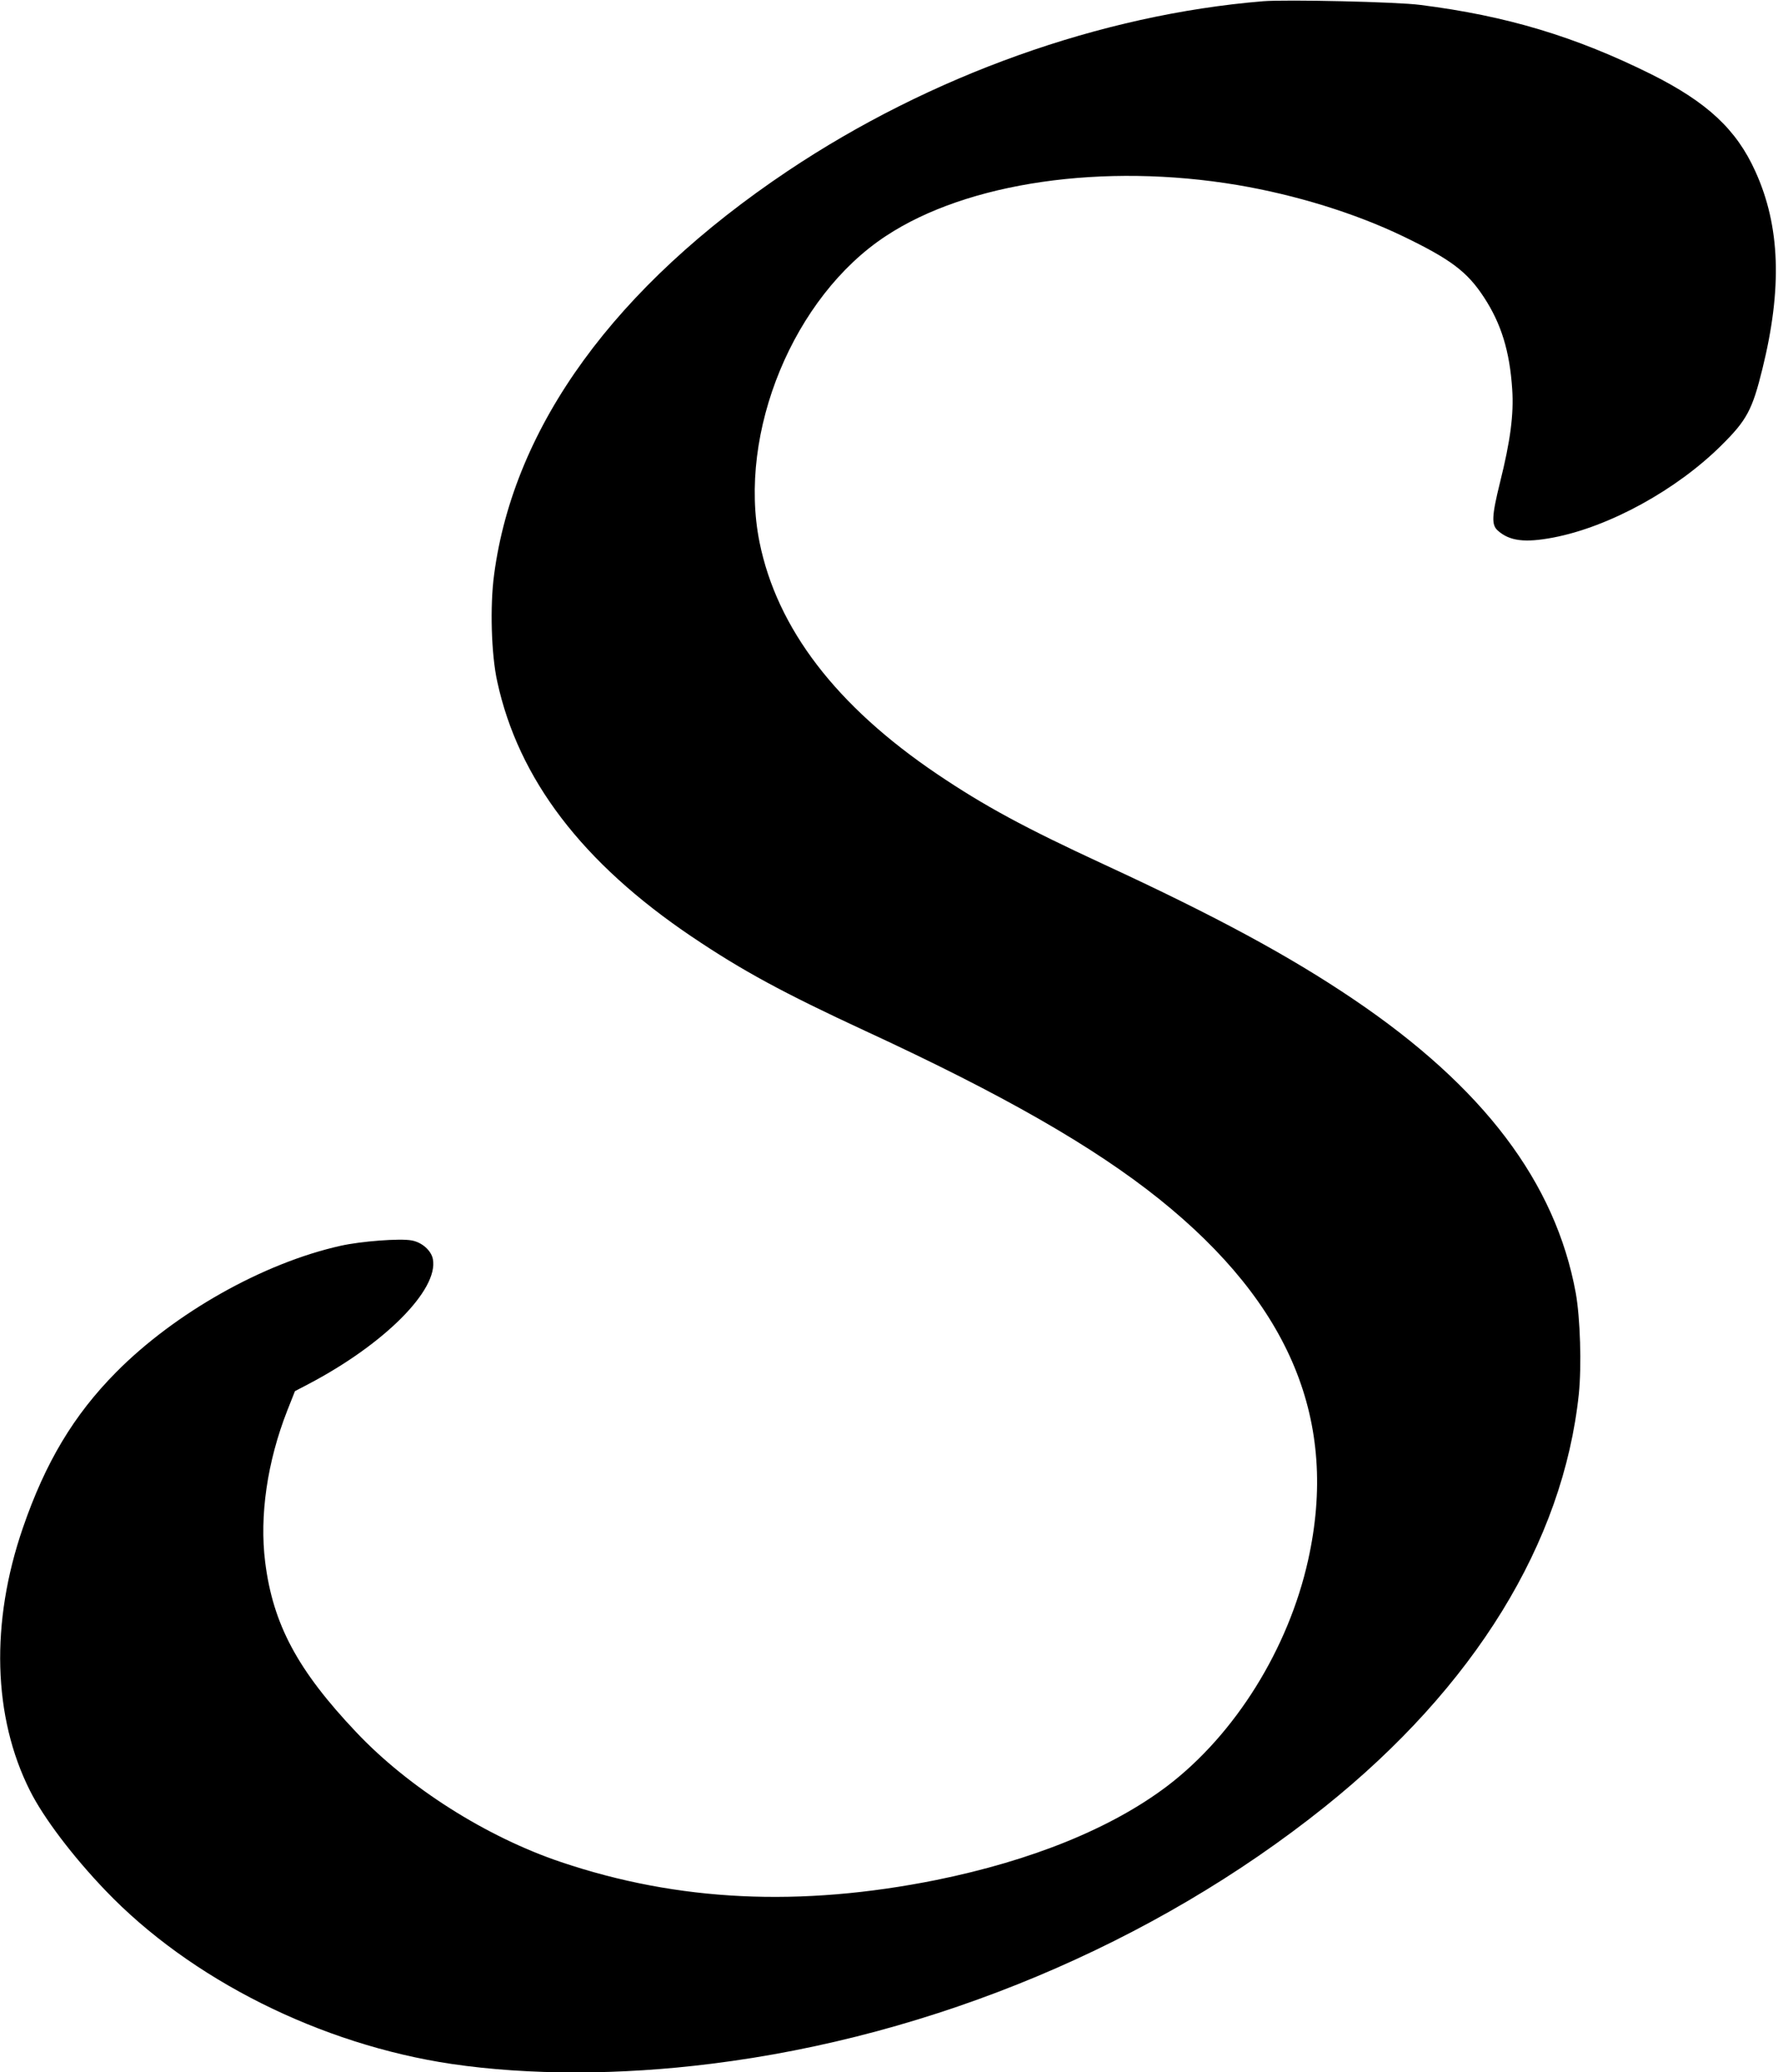 <?xml version="1.0" standalone="no"?>
<!DOCTYPE svg PUBLIC "-//W3C//DTD SVG 20010904//EN"
 "http://www.w3.org/TR/2001/REC-SVG-20010904/DTD/svg10.dtd">
<svg version="1.0" xmlns="http://www.w3.org/2000/svg"
 width="865pt" height="1008pt" viewBox="0 0 865 1008"
 preserveAspectRatio="xMidYMid meet">
<g transform="translate(0,1008) scale(0.1,-0.1)"
fill="#000000" stroke="none">
<path d="M6145 10074 c-788 -65 -1618 -361 -2313 -826 -839 -562 -1332 -1239
-1428 -1962 -21 -154 -14 -390 15 -521 103 -475 414 -882 946 -1241 248 -167
446 -274 845 -459 669 -309 1109 -561 1430 -818 639 -513 874 -1082 724 -1756
-96 -432 -355 -847 -684 -1098 -272 -206 -658 -363 -1125 -458 -663 -133
-1255 -105 -1825 87 -363 122 -742 362 -997 632 -285 301 -405 524 -443 828
-28 225 10 487 107 735 l38 96 65 34 c370 194 634 459 606 608 -8 42 -53 82
-103 91 -56 11 -248 -4 -346 -26 -377 -84 -807 -327 -1092 -615 -206 -208
-344 -438 -454 -758 -158 -459 -146 -919 35 -1278 65 -130 207 -318 367 -485
413 -432 1046 -749 1685 -844 375 -55 816 -55 1262 1 1081 134 2153 584 2985
1250 728 583 1160 1285 1236 2008 14 137 7 369 -15 492 -99 538 -449 1001
-1081 1428 -312 211 -671 405 -1214 656 -385 178 -581 284 -811 439 -492 332
-780 709 -865 1129 -107 533 166 1194 615 1489 397 262 1060 357 1710 248 284
-48 572 -137 805 -249 232 -112 313 -172 395 -298 83 -127 125 -261 137 -448
8 -120 -9 -250 -59 -450 -41 -166 -43 -209 -10 -237 57 -50 131 -59 268 -33
273 52 601 232 820 450 122 121 149 171 198 370 97 392 87 695 -34 961 -92
204 -234 336 -505 472 -370 184 -705 285 -1125 338 -111 15 -653 27 -765 18z"/>
</g>
</svg>
